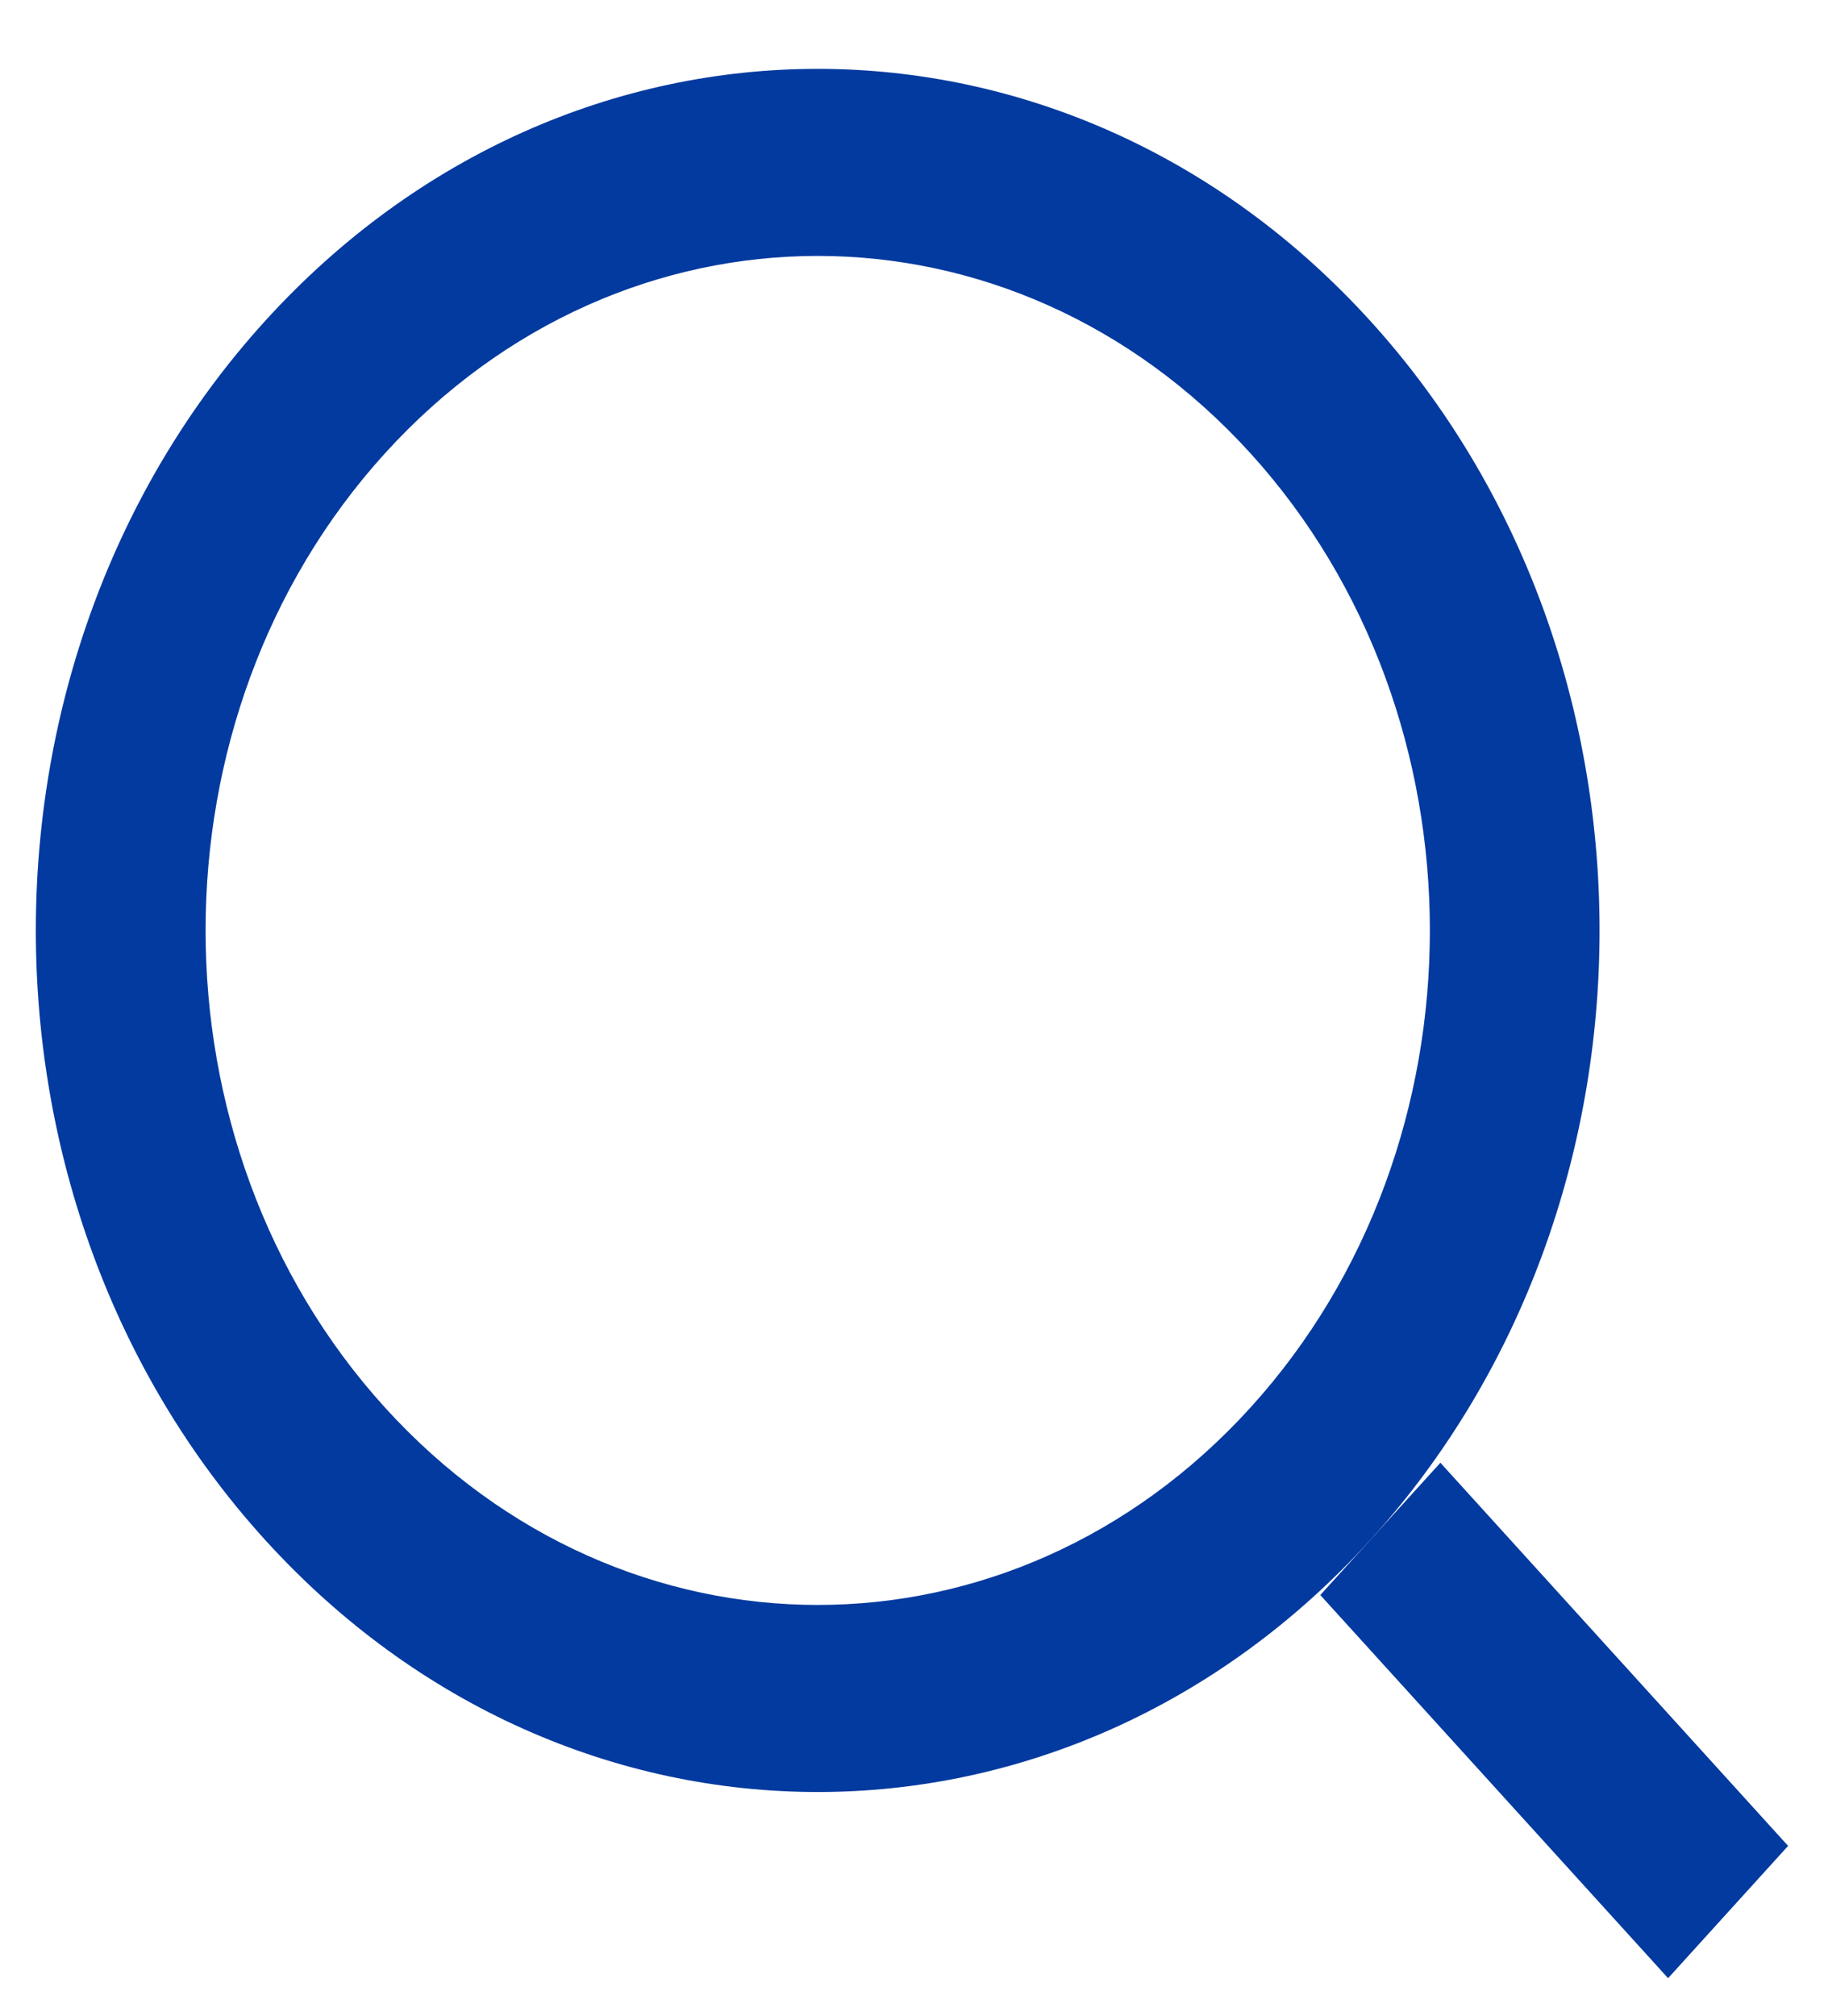 <svg width="19" height="21" viewBox="0 0 19 21" fill="none" xmlns="http://www.w3.org/2000/svg">
<path fill-rule="evenodd" clip-rule="evenodd" d="M4.009 14.66C6.499 17.403 10.537 17.403 13.027 14.66C15.517 11.916 15.517 7.467 13.027 4.723C10.537 1.98 6.499 1.98 4.009 4.723C1.519 7.467 1.519 11.916 4.009 14.66ZM2.759 16.037C5.94 19.542 11.096 19.542 14.277 16.037C17.457 12.533 17.457 6.85 14.277 3.346C11.096 -0.159 5.94 -0.159 2.759 3.346C-0.422 6.85 -0.422 12.533 2.759 16.037Z" fill="#033A9F"/>
<path fill-rule="evenodd" clip-rule="evenodd" d="M17.376 20.605L13.753 16.614L15.004 15.236L18.626 19.227L17.376 20.605Z" fill="#033A9F"/>
</svg>
